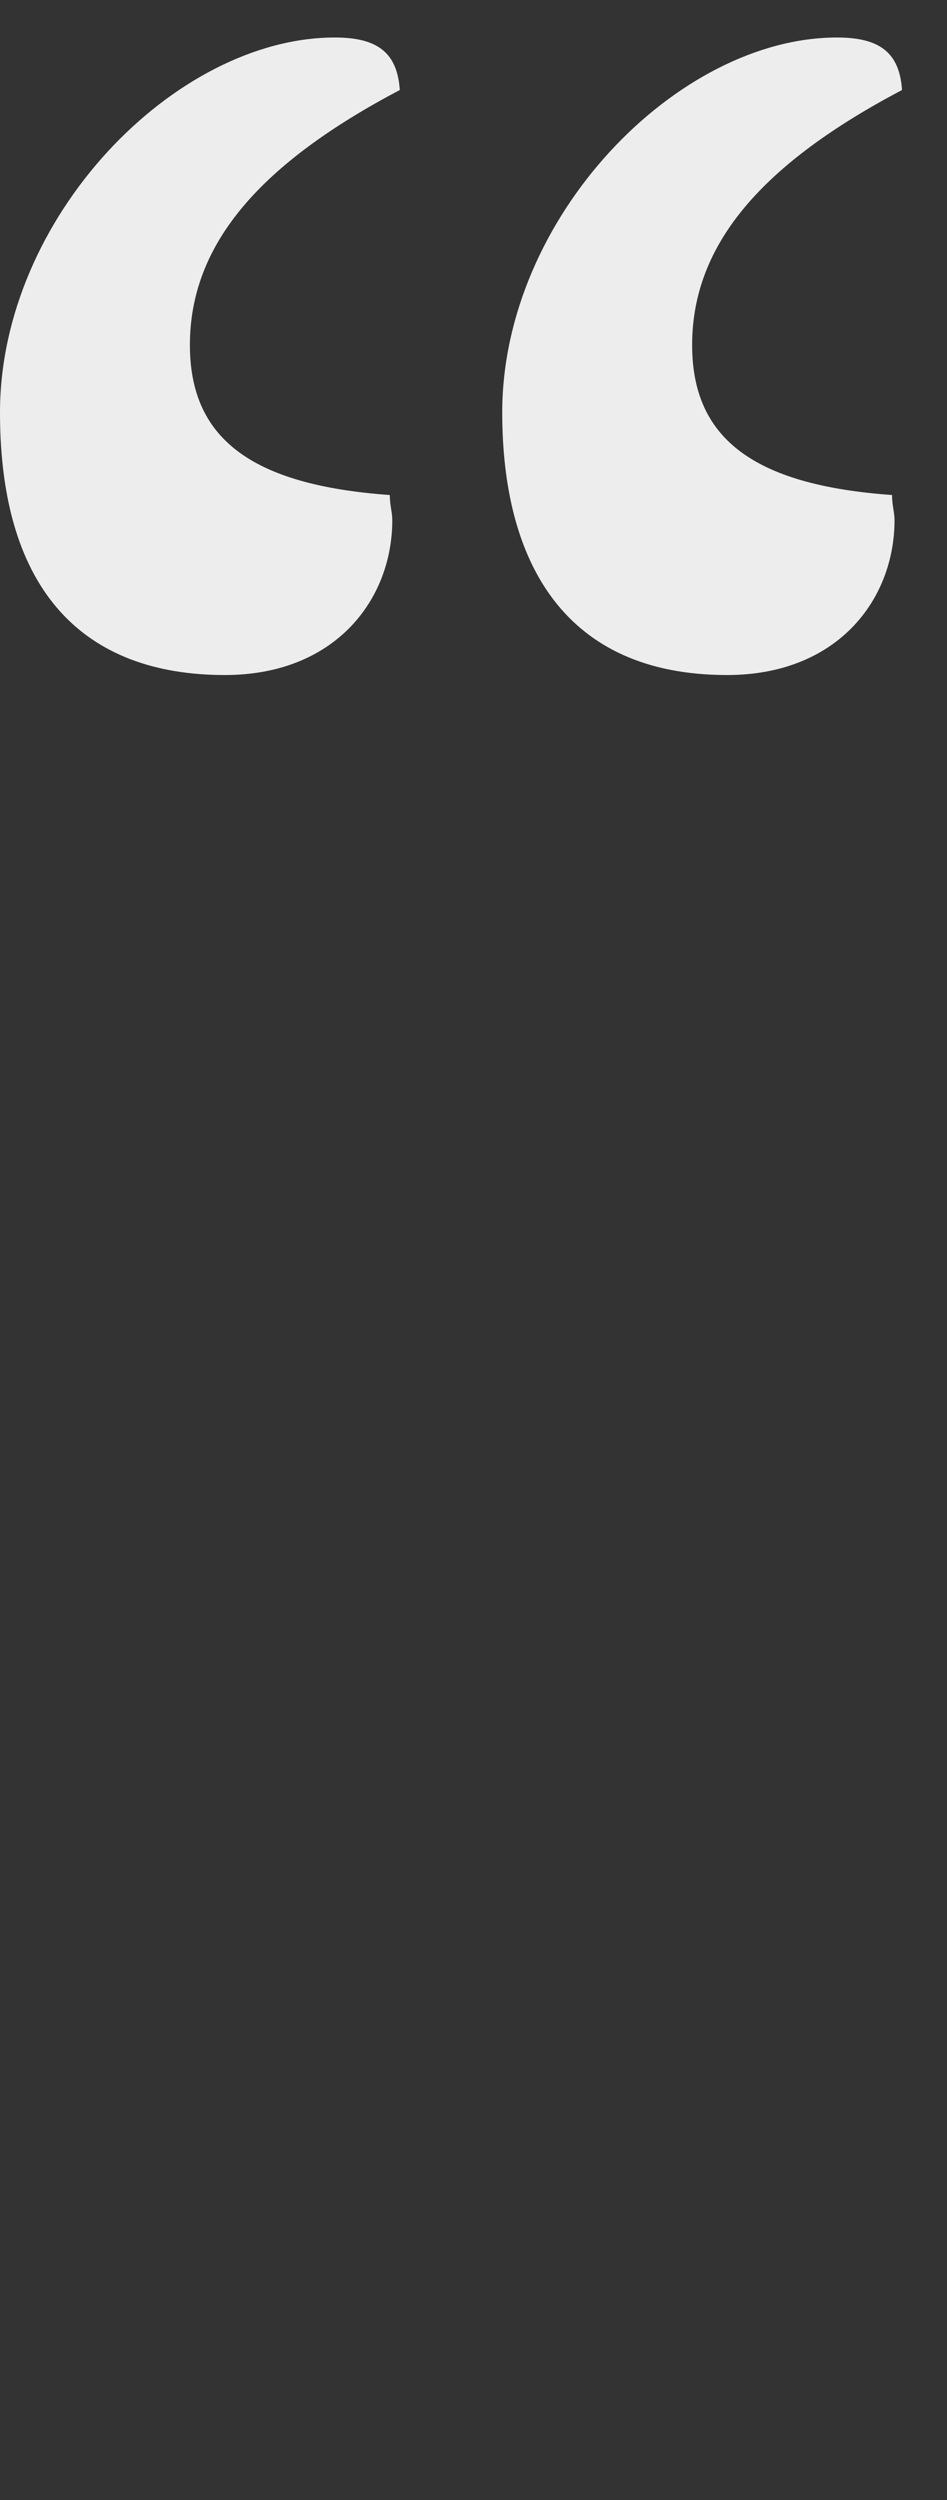<?xml version="1.0" encoding="utf-8"?>
<!-- Generator: Adobe Illustrator 22.1.0, SVG Export Plug-In . SVG Version: 6.00 Build 0)  -->
<svg version="1.1" id="Layer_1" xmlns="http://www.w3.org/2000/svg" xmlns:xlink="http://www.w3.org/1999/xlink" x="0px" y="0px"
	 viewBox="0 0 379 1000" style="enable-background:new 0 0 379 1000;" xml:space="preserve">
<rect x="0" y="0" width="379" height="1000" fill="#333333" stroke="none"/>
<style type="text/css">
	.st0{opacity:0;}
	.st1{opacity:0.91;fill:#FFFFFF;}
</style>
<title>Asset 3</title>
<g id="aac1184e-7b3b-48d6-aa35-46e55030fd16">
	<g id="_x30_87422a9-24ff-4453-8849-1d24dc545f66">
		<g class="st0">
			<path d="M378,1v998H1V1H378 M379,0H0v1000h379V0z"/>
		</g>
		<path class="st1" d="M291,270c44,0,67-30,67-62c0-3-1-6-1-10c-56-4-80-23-80-60c0-41,29-73,84-102c-1-15-9-21-26-21
			c-64,0-134,72-134,150C201,225,226,270,291,270z M90,270c44,0,67-30,67-62c0-3-1-6-1-10c-56-4-80-23-80-60c0-41,29-73,84-102
			c-1-15-9-21-26-21C70,15,0,87,0,165C0,237,34,270,90,270z"/>
	</g>
</g>
</svg>
